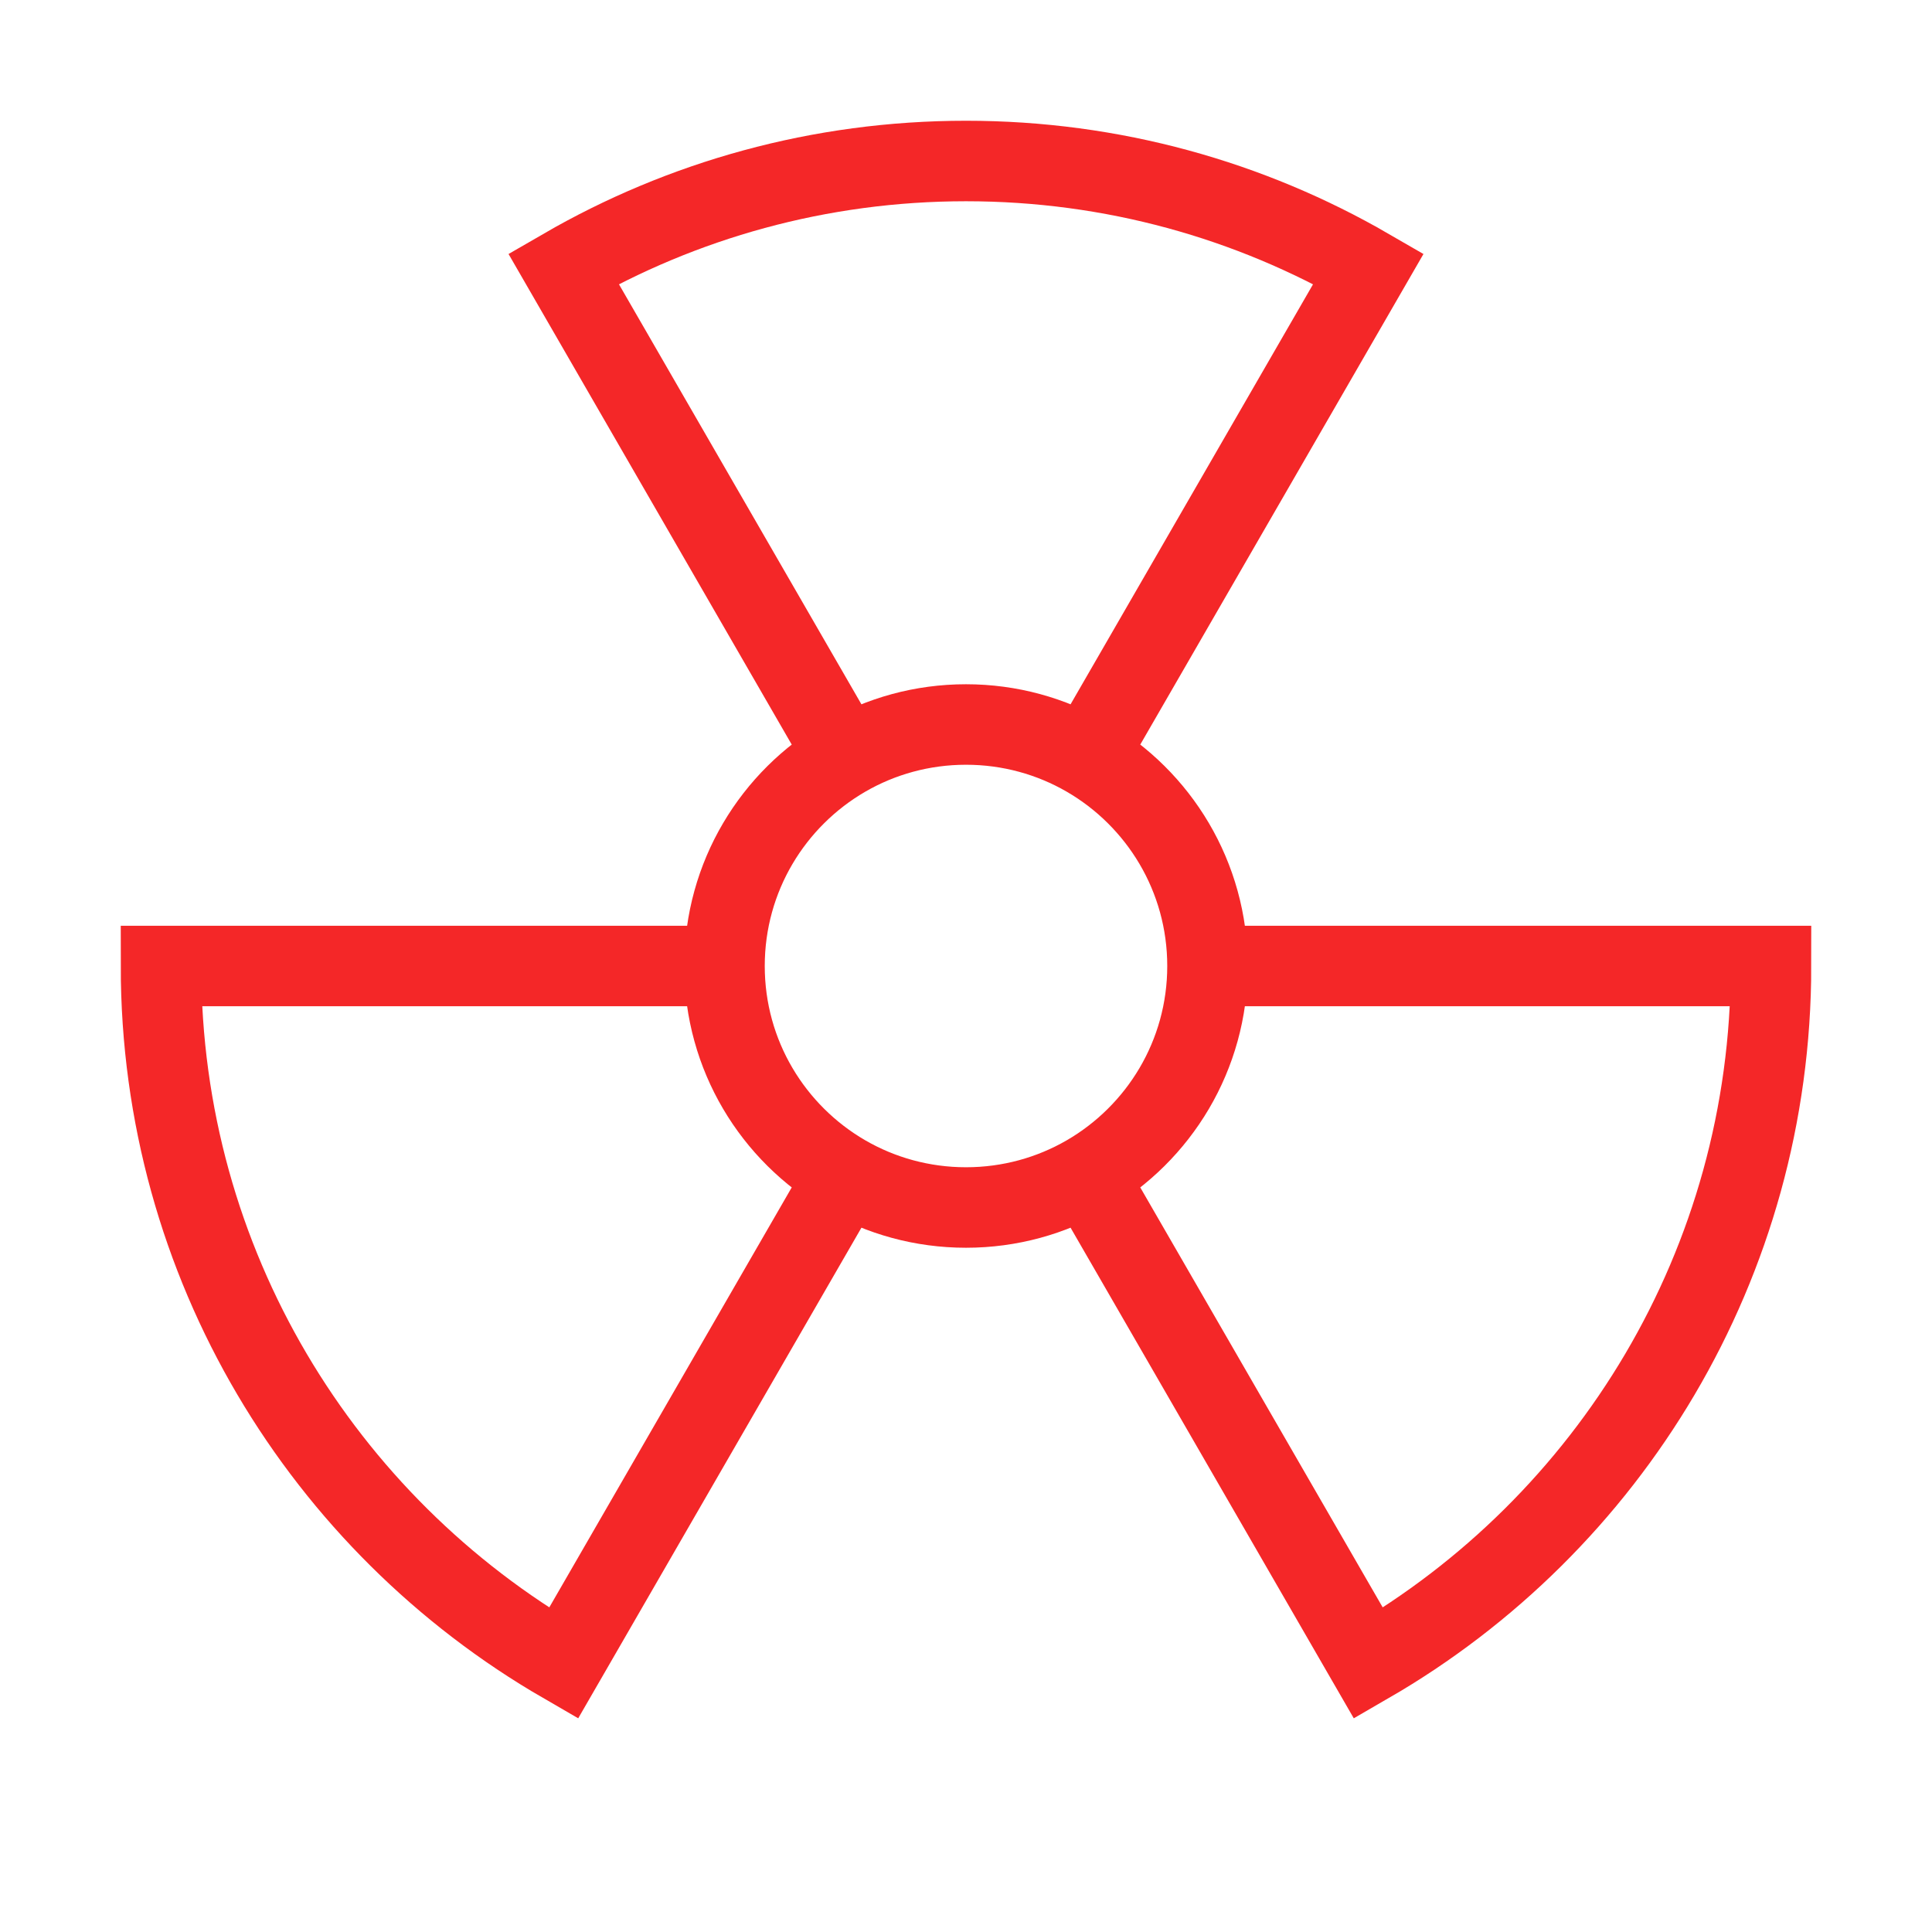 <svg width="24" height="24" viewBox="0 0 24 24" fill="none"
  xmlns="http://www.w3.org/2000/svg">
  <path d="M15 12C15 10.89 14.397 9.92 13.5 9.401M15 12C15 13.11 14.397 14.08 13.5 14.599M15 12H22C22 15.701 19.989 18.933 17 20.662L13.5 14.599M9 12C9 10.89 9.603 9.92 10.5 9.401M9 12C9 13.11 9.603 14.08 10.5 14.599M9 12H2C2 15.701 4.011 18.933 7 20.662L10.5 14.599M13.5 9.401C13.059 9.146 12.546 9 12 9C11.454 9 10.941 9.146 10.5 9.401M13.5 9.401L17 3.338C15.529 2.487 13.821 2 12 2C10.179 2 8.471 2.487 7 3.338L10.5 9.401M10.5 14.599C10.941 14.854 11.454 15 12 15C12.546 15 13.059 14.854 13.5 14.599" stroke="#F42728" strokeWidth="1.2"/>
</svg>
